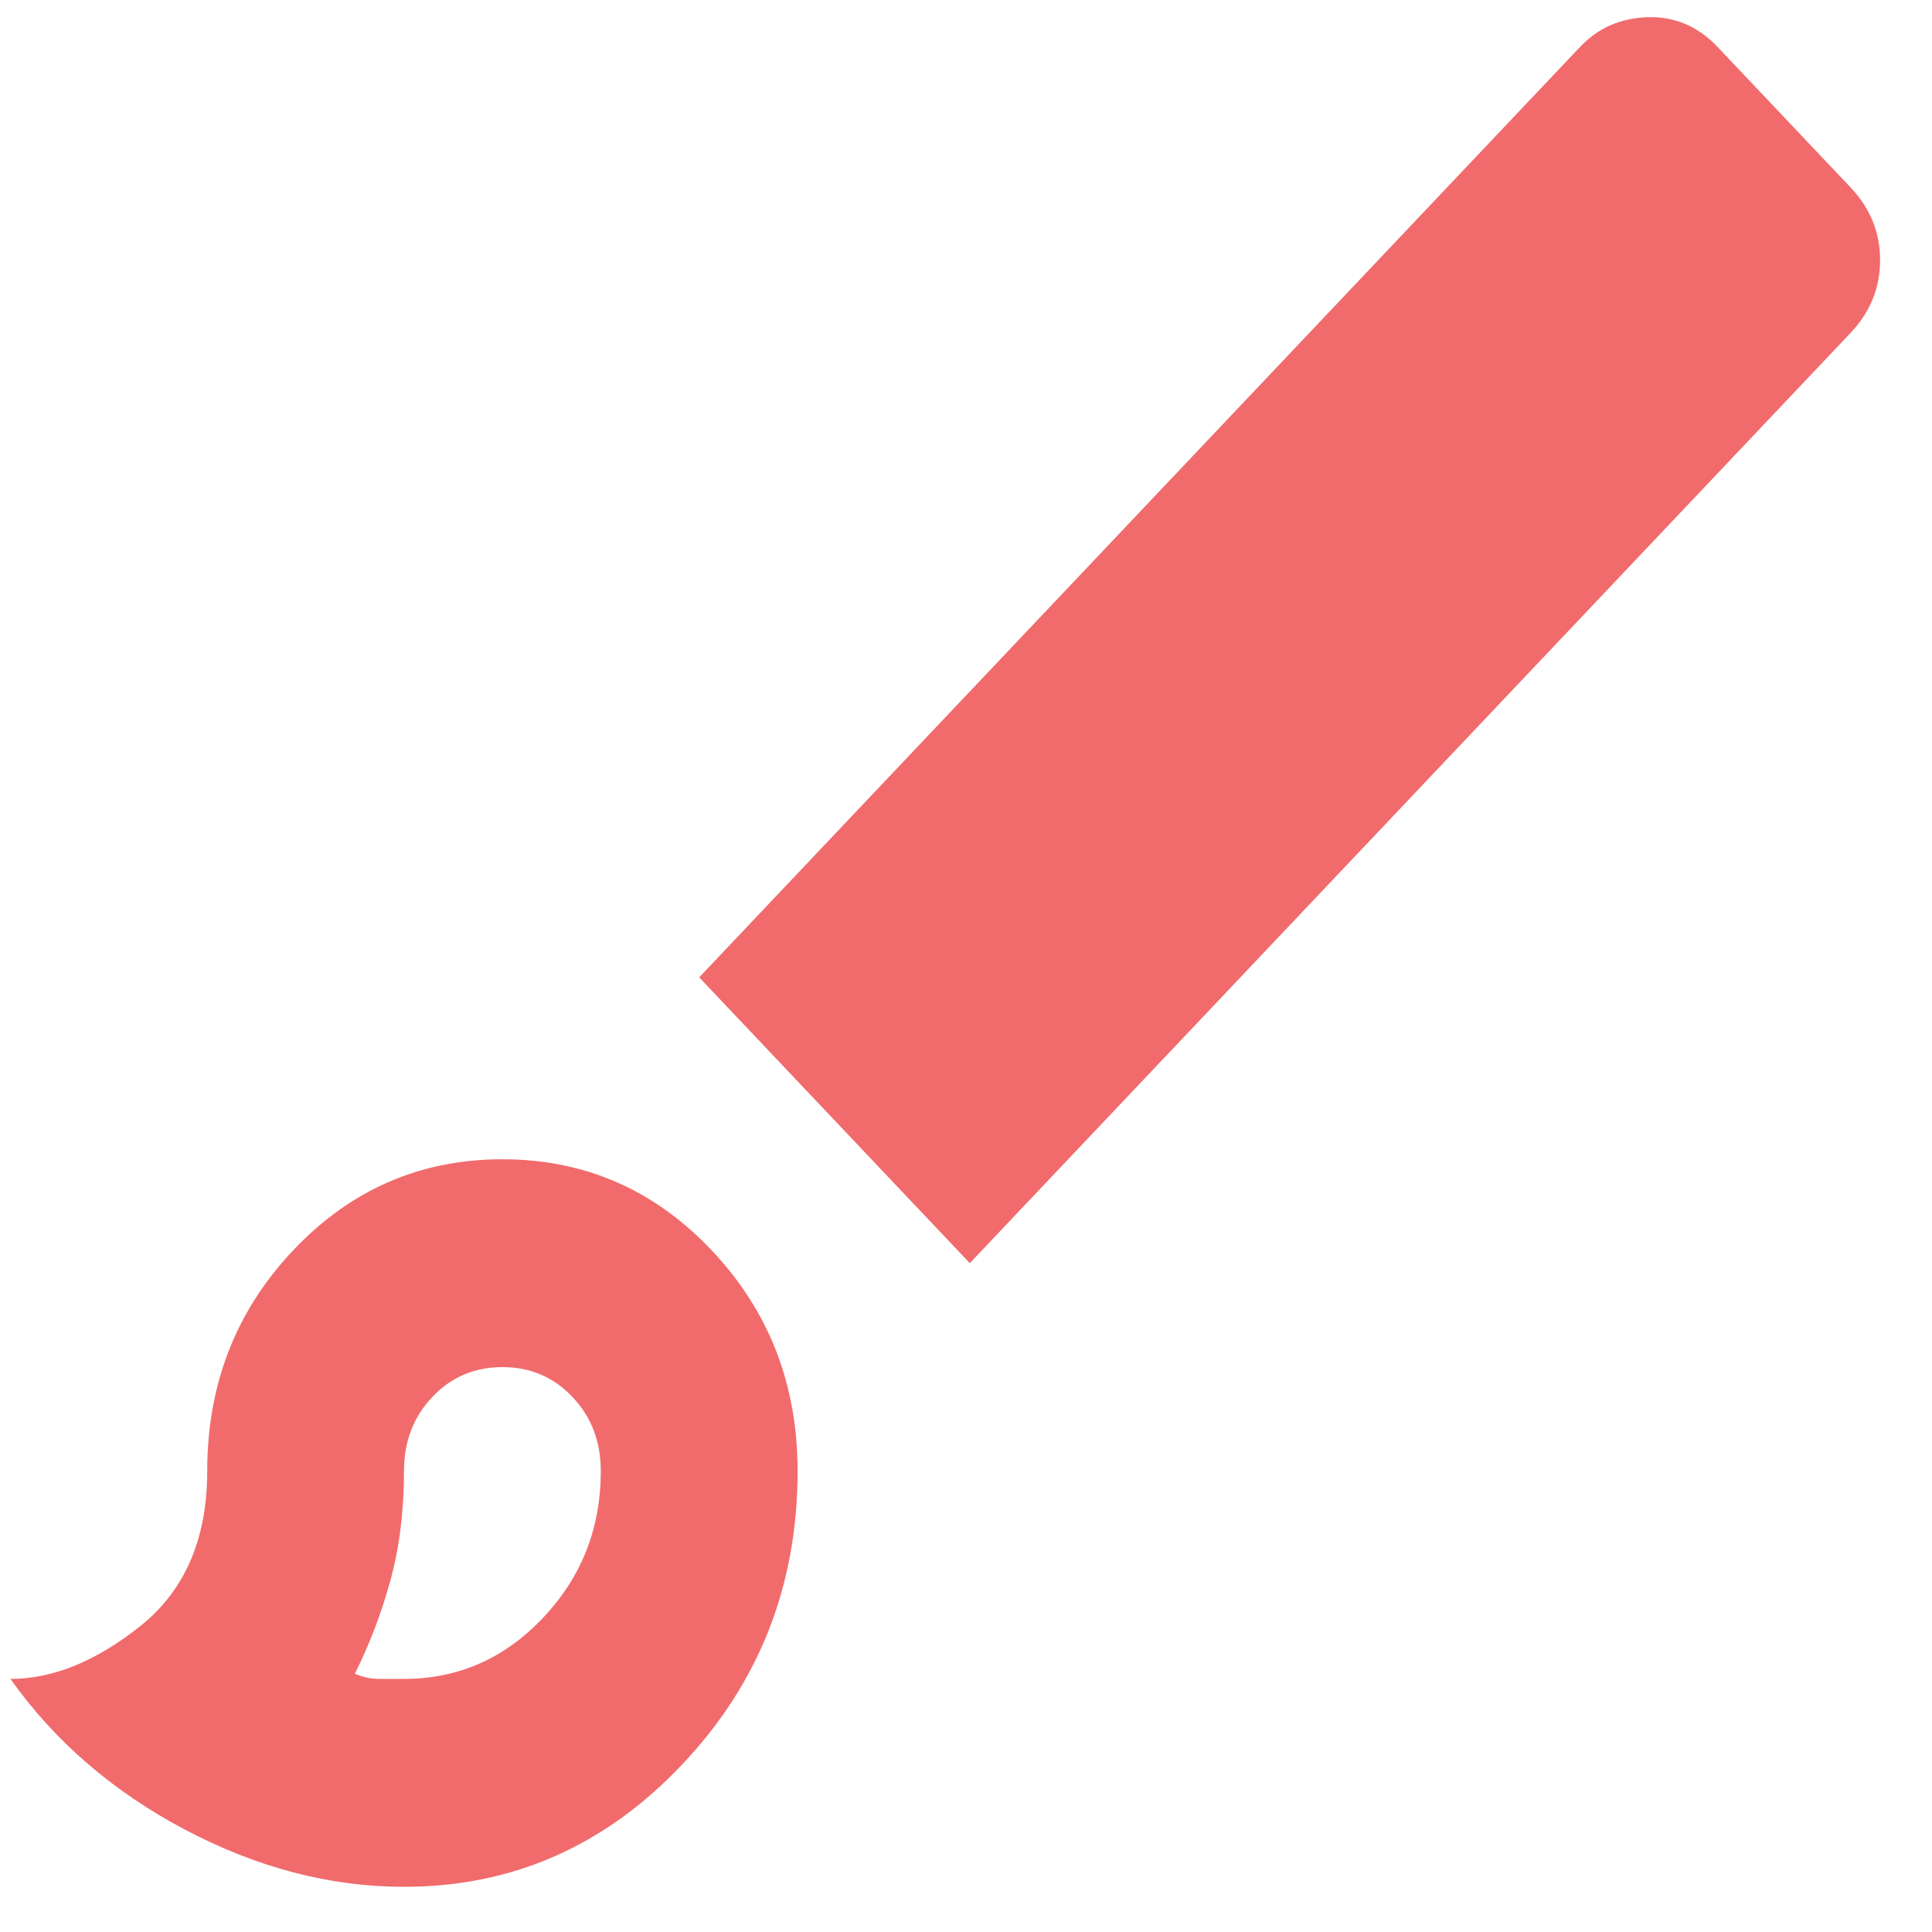 <svg width="31" height="31" viewBox="0 0 31 31" fill="none" xmlns="http://www.w3.org/2000/svg">
<path d="M6.482 30.275C5.298 30.275 4.127 29.969 2.969 29.358C1.811 28.746 0.877 27.94 0.167 26.939C0.851 26.939 1.548 26.654 2.259 26.085C2.969 25.515 3.325 24.688 3.325 23.604C3.325 22.214 3.785 21.033 4.706 20.06C5.627 19.087 6.746 18.601 8.061 18.601C9.377 18.601 10.496 19.087 11.417 20.06C12.338 21.033 12.798 22.214 12.798 23.604C12.798 25.438 12.18 27.009 10.943 28.315C9.706 29.622 8.219 30.275 6.482 30.275ZM6.482 26.939C7.351 26.939 8.094 26.613 8.713 25.959C9.331 25.306 9.64 24.521 9.64 23.604C9.64 23.131 9.489 22.735 9.186 22.416C8.884 22.096 8.509 21.936 8.061 21.936C7.614 21.936 7.239 22.096 6.936 22.416C6.634 22.735 6.482 23.131 6.482 23.604C6.482 24.243 6.41 24.827 6.265 25.355C6.121 25.883 5.93 26.383 5.693 26.856C5.825 26.912 5.956 26.939 6.088 26.939H6.482ZM15.561 20.268L11.219 15.682L25.351 0.755C25.64 0.449 26.002 0.29 26.436 0.276C26.871 0.262 27.246 0.422 27.561 0.755L29.693 3.007C30.009 3.34 30.167 3.729 30.167 4.174C30.167 4.619 30.009 5.008 29.693 5.342L15.561 20.268Z" fill="#EB2D2E" fill-opacity="0.7"/>
</svg>
